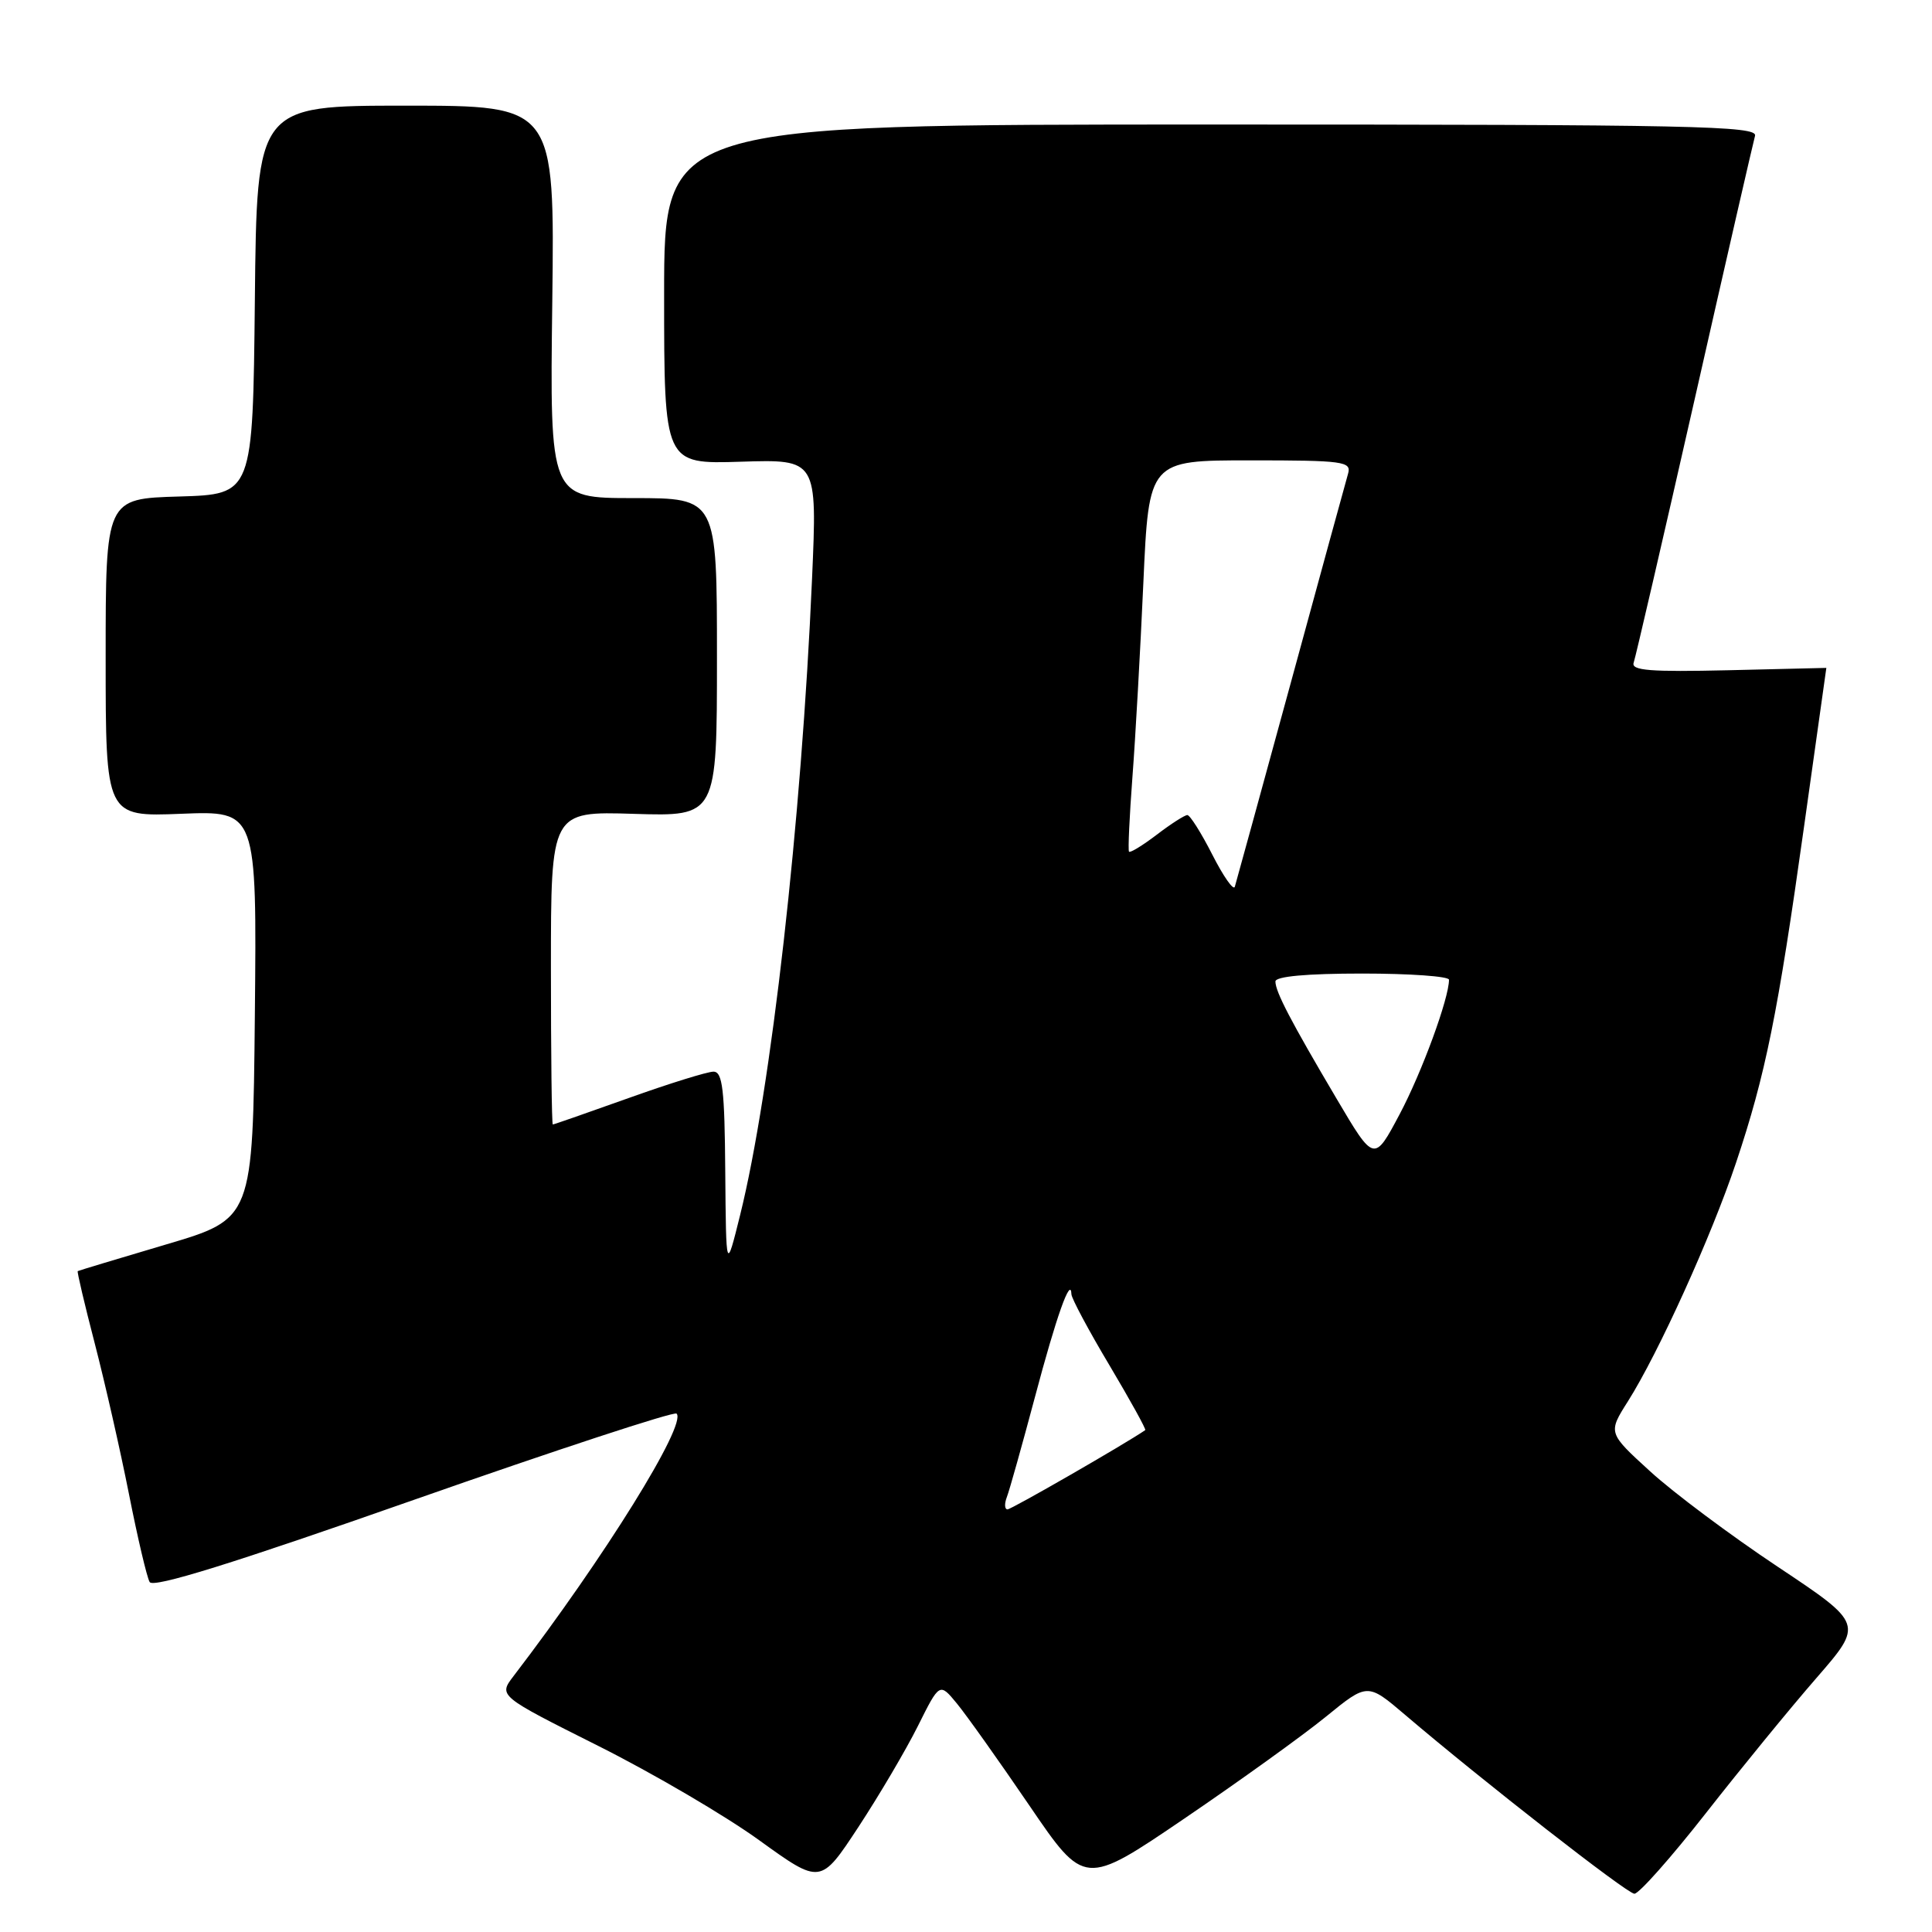 <?xml version="1.0" encoding="UTF-8" standalone="no"?>
<!DOCTYPE svg PUBLIC "-//W3C//DTD SVG 1.1//EN" "http://www.w3.org/Graphics/SVG/1.1/DTD/svg11.dtd" >
<svg xmlns="http://www.w3.org/2000/svg" xmlns:xlink="http://www.w3.org/1999/xlink" version="1.1" viewBox="0 0 256 256">
 <g >
 <path fill="currentColor"
d=" M 226.04 240.25 C 230.67 234.34 237.26 226.28 240.69 222.34 C 246.92 215.17 246.92 215.17 235.57 207.61 C 229.32 203.45 221.70 197.76 218.64 194.95 C 213.06 189.86 213.06 189.86 215.71 185.68 C 219.75 179.29 226.76 163.83 230.03 154.08 C 233.95 142.38 235.56 134.41 239.05 109.50 C 240.67 97.95 242.00 88.50 242.00 88.50 C 242.00 88.50 236.16 88.64 229.01 88.81 C 218.66 89.05 216.11 88.85 216.47 87.81 C 216.72 87.09 220.35 71.43 224.53 53.00 C 228.70 34.57 232.32 18.82 232.55 18.00 C 232.93 16.68 224.44 16.50 160.49 16.50 C 88.00 16.50 88.00 16.50 88.00 39.00 C 88.00 61.50 88.00 61.50 98.15 61.18 C 108.29 60.86 108.29 60.86 107.60 76.68 C 106.20 108.88 102.17 144.47 98.07 161.00 C 96.21 168.50 96.21 168.50 96.10 155.25 C 96.02 144.35 95.74 142.00 94.54 142.00 C 93.74 142.00 88.68 143.57 83.29 145.50 C 77.91 147.42 73.39 149.00 73.25 149.00 C 73.11 149.00 73.00 139.66 73.00 128.25 C 73.00 107.50 73.00 107.50 84.00 107.84 C 95.00 108.18 95.00 108.18 95.00 87.09 C 95.00 66.00 95.00 66.00 83.93 66.00 C 72.85 66.00 72.85 66.00 73.18 40.00 C 73.50 14.00 73.50 14.00 53.77 14.00 C 34.03 14.00 34.03 14.00 33.77 39.75 C 33.50 65.50 33.50 65.50 23.75 65.79 C 14.00 66.07 14.00 66.07 14.00 87.15 C 14.00 108.23 14.00 108.23 24.02 107.83 C 34.03 107.43 34.03 107.43 33.77 134.46 C 33.50 161.50 33.50 161.50 22.00 164.90 C 15.68 166.77 10.41 168.36 10.30 168.43 C 10.19 168.51 11.21 172.83 12.56 178.03 C 13.91 183.24 15.95 192.22 17.09 197.98 C 18.23 203.75 19.46 208.99 19.83 209.63 C 20.30 210.45 30.87 207.16 54.78 198.76 C 73.64 192.14 89.32 186.99 89.65 187.31 C 91.05 188.72 80.10 206.35 68.04 222.10 C 66.05 224.71 66.05 224.71 79.27 231.34 C 86.55 234.99 96.15 240.62 100.61 243.85 C 108.73 249.71 108.73 249.71 113.73 242.11 C 116.48 237.92 120.03 231.90 121.62 228.72 C 124.50 222.94 124.50 222.94 126.79 225.72 C 128.05 227.25 132.37 233.33 136.39 239.23 C 143.70 249.96 143.70 249.96 156.93 240.97 C 164.21 236.02 172.65 229.95 175.68 227.48 C 181.20 222.98 181.20 222.98 186.20 227.24 C 196.37 235.91 215.53 250.87 216.56 250.93 C 217.14 250.97 221.41 246.16 226.04 240.25 Z  M 133.42 198.35 C 133.77 197.44 135.44 191.47 137.14 185.10 C 139.97 174.43 141.89 169.02 141.97 171.50 C 141.99 172.05 144.25 176.29 147.01 180.91 C 149.76 185.54 151.90 189.40 151.75 189.50 C 149.05 191.35 134.02 200.00 133.50 200.00 C 133.11 200.00 133.07 199.26 133.42 198.35 Z  M 177.12 145.61 C 171.01 135.27 169.00 131.41 169.00 130.05 C 169.00 129.38 173.14 129.00 180.50 129.00 C 186.82 129.00 192.00 129.37 192.00 129.82 C 192.00 132.29 188.40 142.10 185.46 147.64 C 182.08 154.01 182.08 154.01 177.12 145.61 Z  M 160.64 113.25 C 159.17 110.36 157.68 108.00 157.33 108.00 C 156.98 108.00 155.15 109.17 153.28 110.60 C 151.40 112.03 149.75 113.04 149.60 112.85 C 149.45 112.66 149.66 108.22 150.05 103.00 C 150.45 97.78 151.10 86.19 151.50 77.25 C 152.23 61.00 152.23 61.00 165.68 61.00 C 178.02 61.00 179.09 61.15 178.63 62.75 C 178.35 63.71 174.93 76.20 171.03 90.50 C 167.12 104.80 163.79 116.95 163.62 117.50 C 163.45 118.05 162.11 116.14 160.64 113.25 Z "/>
</g>
</svg>